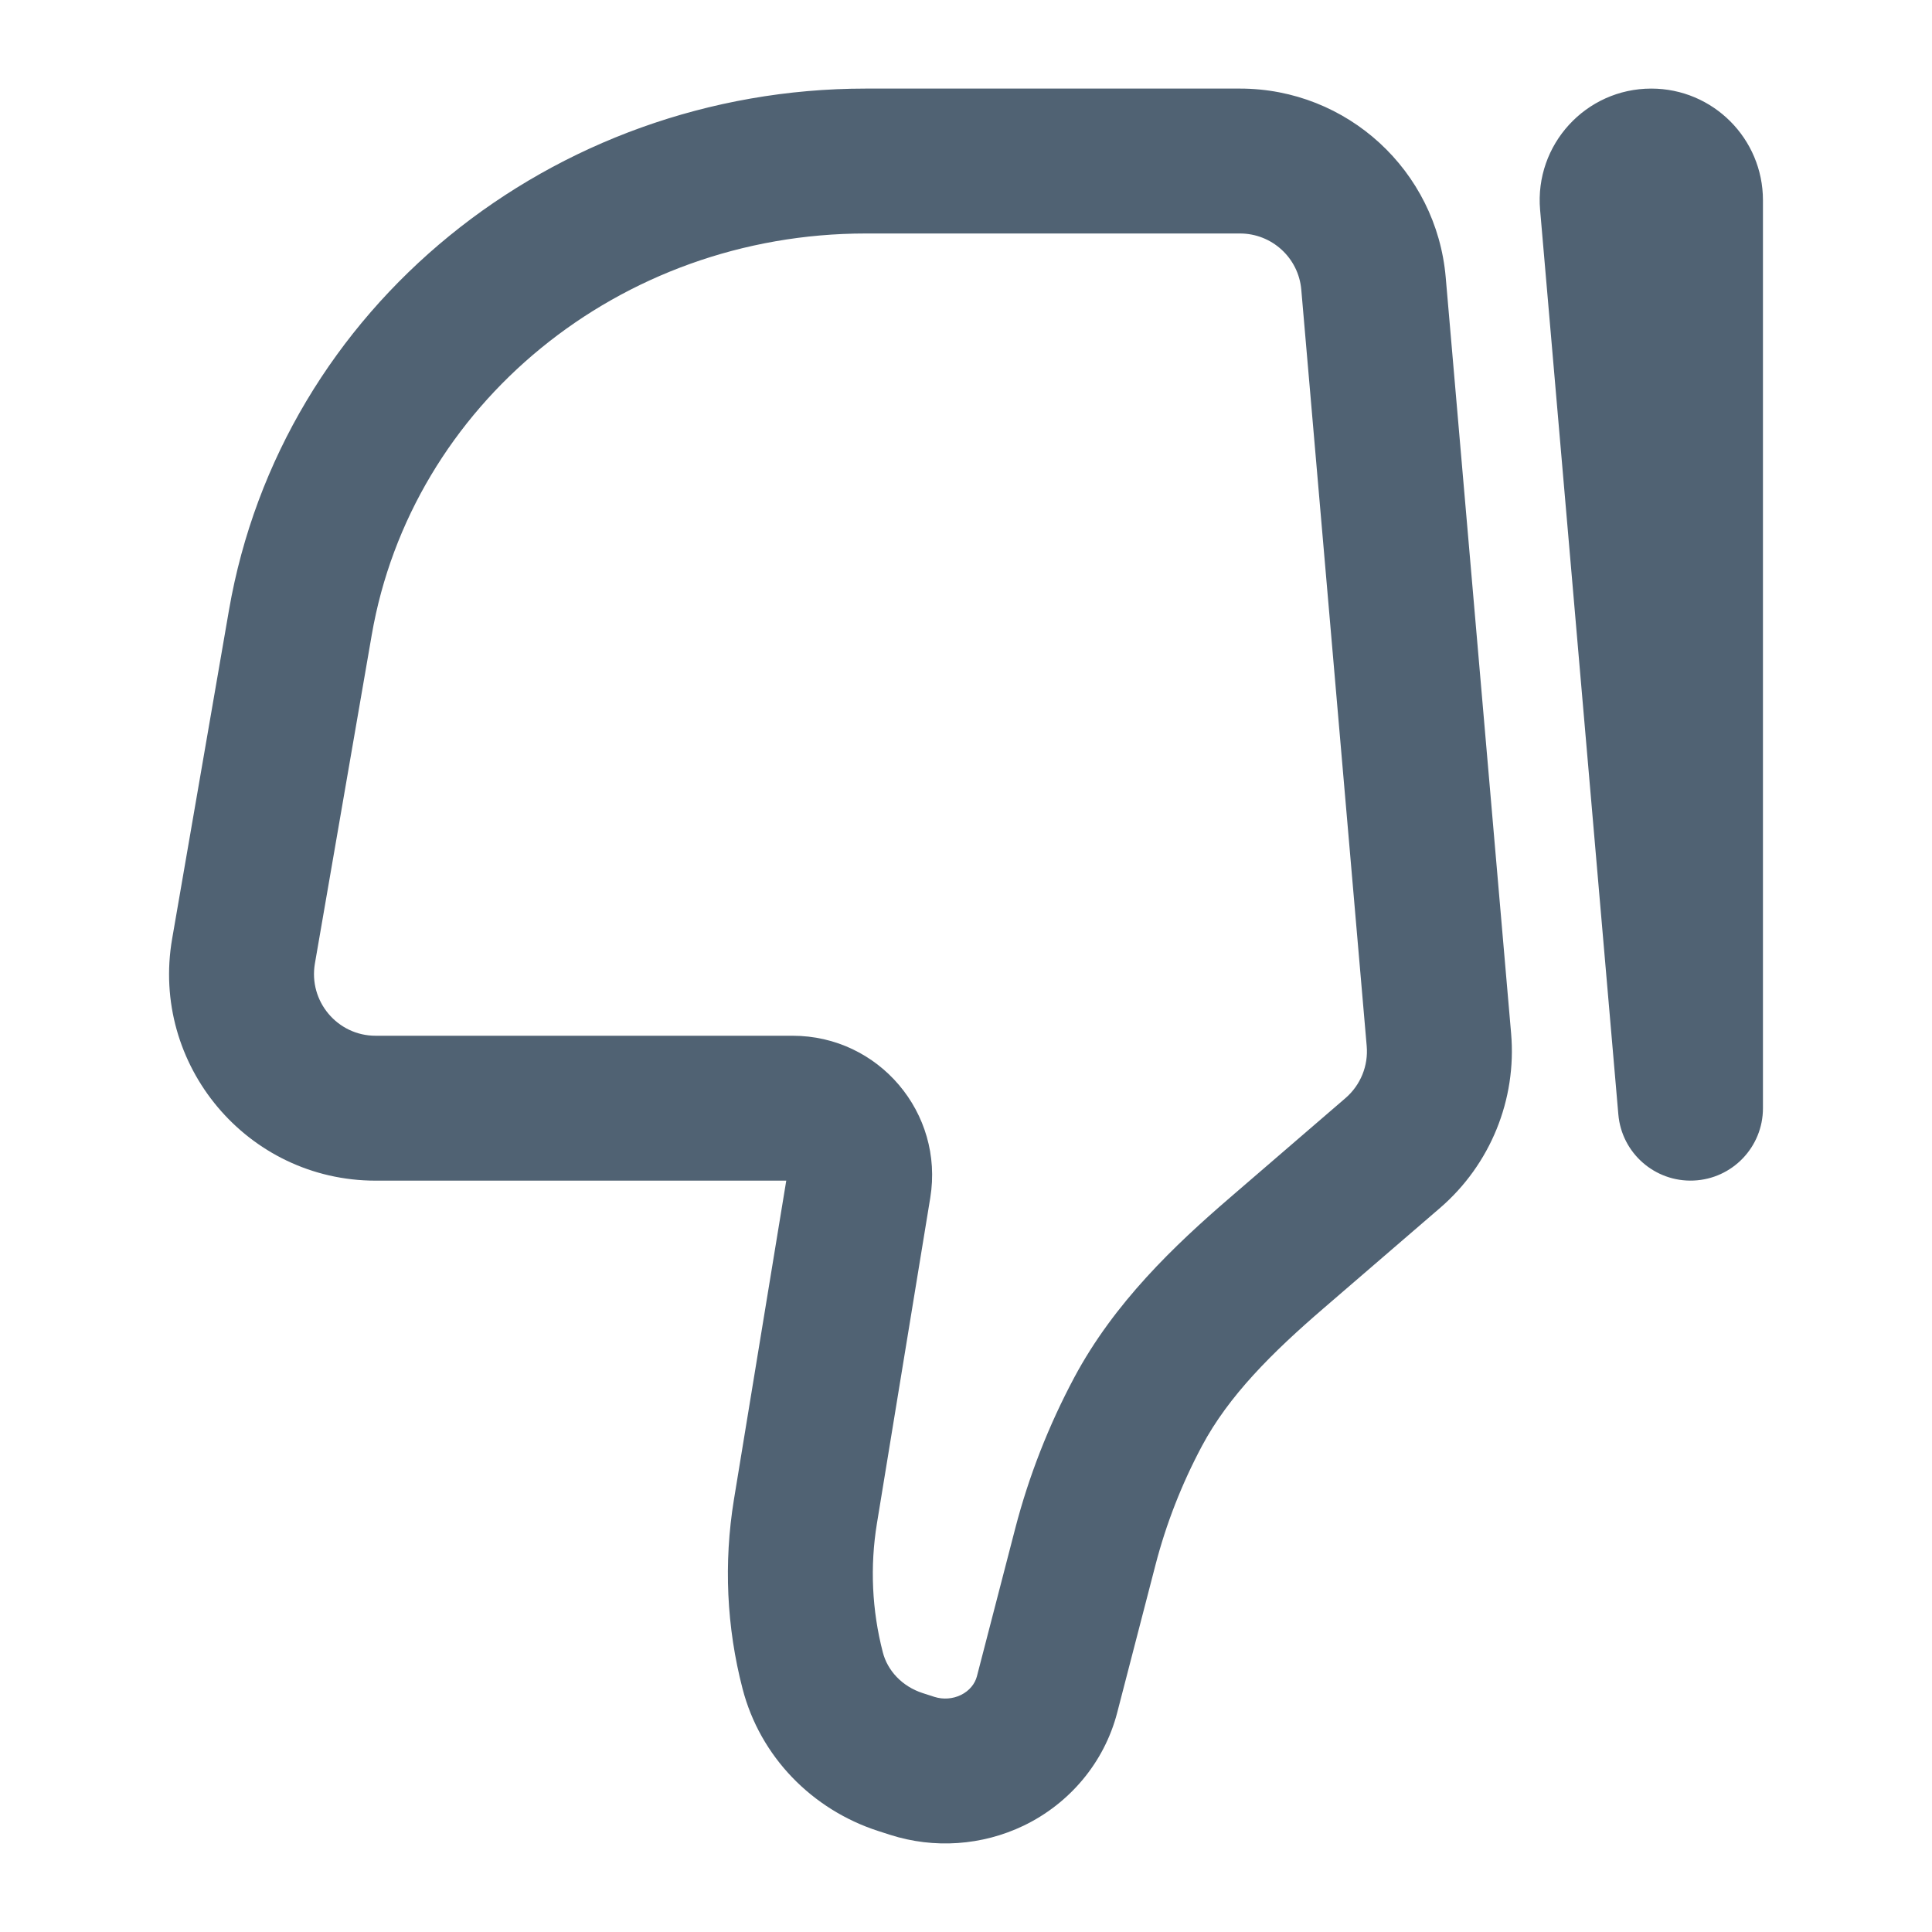 <svg width="20" height="20" viewBox="0 0 20 20" fill="none" xmlns="http://www.w3.org/2000/svg">
<g clip-path="url(#clip0_1183_9840)">
<path d="M2.521 9.846L3.26 9.973L2.521 9.846ZM3.109 6.446L3.848 6.574L3.109 6.446ZM14.219 2.936L14.966 2.871L14.219 2.936ZM14.895 10.763L14.148 10.828L14.895 10.763ZM8.338 15.649L7.597 15.527L7.597 15.527L8.338 15.649ZM8.89 12.278L8.15 12.157L8.89 12.278ZM14.418 11.935L14.908 12.504L14.908 12.504L14.418 11.935ZM13.219 12.969L12.73 12.4L12.73 12.4L13.219 12.969ZM11.235 16.014L11.961 16.202L11.235 16.014ZM10.838 17.542L10.113 17.353L10.113 17.353L10.838 17.542ZM9.444 18.28L9.673 17.566L9.673 17.566L9.444 18.28ZM9.323 18.241L9.093 18.955L9.093 18.955L9.323 18.241ZM11.782 14.614L11.12 14.261L11.782 14.614ZM8.413 17.294L9.139 17.105L9.139 17.105L8.413 17.294ZM10.271 18.223L10.597 18.899L10.597 18.899L10.271 18.223ZM16.69 2.108L17.438 2.043L17.438 2.043L16.69 2.108ZM17.5 11.472L16.753 11.536C16.787 11.936 17.131 12.238 17.532 12.221C17.934 12.204 18.25 11.873 18.25 11.472L17.5 11.472ZM2.521 9.846L3.26 9.973L3.848 6.574L3.109 6.446L2.37 6.318L1.782 9.718L2.521 9.846ZM8.963 1.667L8.963 2.417L12.836 2.417L12.836 1.667L12.836 0.917L8.963 0.917L8.963 1.667ZM14.219 2.936L13.471 3L14.148 10.828L14.895 10.763L15.643 10.698L14.966 2.871L14.219 2.936ZM3.109 6.446L3.848 6.574C4.259 4.195 6.406 2.417 8.963 2.417L8.963 1.667L8.963 0.917C5.716 0.917 2.912 3.181 2.37 6.318L3.109 6.446ZM8.338 15.649L9.078 15.77L9.63 12.4L8.89 12.278L8.15 12.157L7.597 15.527L8.338 15.649ZM14.418 11.935L13.929 11.367L12.73 12.4L13.219 12.969L13.709 13.537L14.908 12.504L14.418 11.935ZM11.235 16.014L10.509 15.825L10.113 17.353L10.838 17.542L11.565 17.73L11.961 16.202L11.235 16.014ZM9.444 18.28L9.673 17.566L9.552 17.527L9.323 18.241L9.093 18.955L9.214 18.994L9.444 18.28ZM11.782 14.614L11.12 14.261C10.856 14.756 10.65 15.281 10.509 15.825L11.235 16.014L11.961 16.202C12.072 15.773 12.234 15.36 12.443 14.968L11.782 14.614ZM9.323 18.241L9.552 17.527C9.336 17.457 9.187 17.292 9.139 17.105L8.413 17.294L7.687 17.482C7.869 18.185 8.407 18.734 9.093 18.955L9.323 18.241ZM10.838 17.542L10.113 17.353C10.093 17.429 10.037 17.503 9.946 17.547L10.271 18.223L10.597 18.899C11.072 18.67 11.431 18.246 11.565 17.73L10.838 17.542ZM10.271 18.223L9.946 17.547C9.863 17.587 9.764 17.595 9.673 17.566L9.444 18.28L9.214 18.994C9.669 19.14 10.166 19.106 10.597 18.899L10.271 18.223ZM8.205 11.472L8.205 10.722L3.888 10.722L3.888 11.472L3.888 12.222L8.205 12.222L8.205 11.472ZM16.69 2.108L15.943 2.172L16.753 11.536L17.5 11.472L18.247 11.407L17.438 2.043L16.69 2.108ZM17.5 2.073L16.75 2.073L16.75 11.472L17.5 11.472L18.25 11.472L18.25 2.073L17.5 2.073ZM16.69 2.108L17.438 2.043C17.455 2.243 17.297 2.417 17.094 2.417L17.094 1.667L17.094 0.917C16.416 0.917 15.885 1.498 15.943 2.172L16.69 2.108ZM8.338 15.649L7.597 15.527C7.491 16.178 7.521 16.844 7.687 17.482L8.413 17.294L9.139 17.105C9.026 16.669 9.005 16.215 9.078 15.77L8.338 15.649ZM12.836 1.667L12.836 2.417C13.166 2.417 13.443 2.669 13.471 3L14.219 2.936L14.966 2.871C14.87 1.766 13.946 0.917 12.836 0.917L12.836 1.667ZM13.219 12.969L12.73 12.4C12.161 12.89 11.535 13.484 11.12 14.261L11.782 14.614L12.443 14.968C12.72 14.449 13.165 14.005 13.709 13.537L13.219 12.969ZM2.521 9.846L1.782 9.718C1.556 11.024 2.561 12.222 3.888 12.222L3.888 11.472L3.888 10.722C3.493 10.722 3.192 10.365 3.26 9.973L2.521 9.846ZM17.094 1.667L17.094 2.417C16.903 2.417 16.75 2.262 16.75 2.073L17.5 2.073L18.25 2.073C18.25 1.435 17.733 0.917 17.094 0.917L17.094 1.667ZM8.89 12.278L9.63 12.4C9.774 11.521 9.097 10.722 8.205 10.722L8.205 11.472L8.205 12.222C8.17 12.222 8.144 12.19 8.15 12.157L8.89 12.278ZM14.895 10.763L14.148 10.828C14.166 11.033 14.084 11.233 13.929 11.367L14.418 11.935L14.908 12.504C15.428 12.055 15.702 11.383 15.643 10.698L14.895 10.763Z" fill="#506273"/>
</g>
<defs>
<clipPath id="clip0_1183_9840">
<rect x="20" y="20" width="20" height="20" rx="3" transform="rotate(-180 20 20)" fill="white"/>
</clipPath>
</defs>
</svg>
